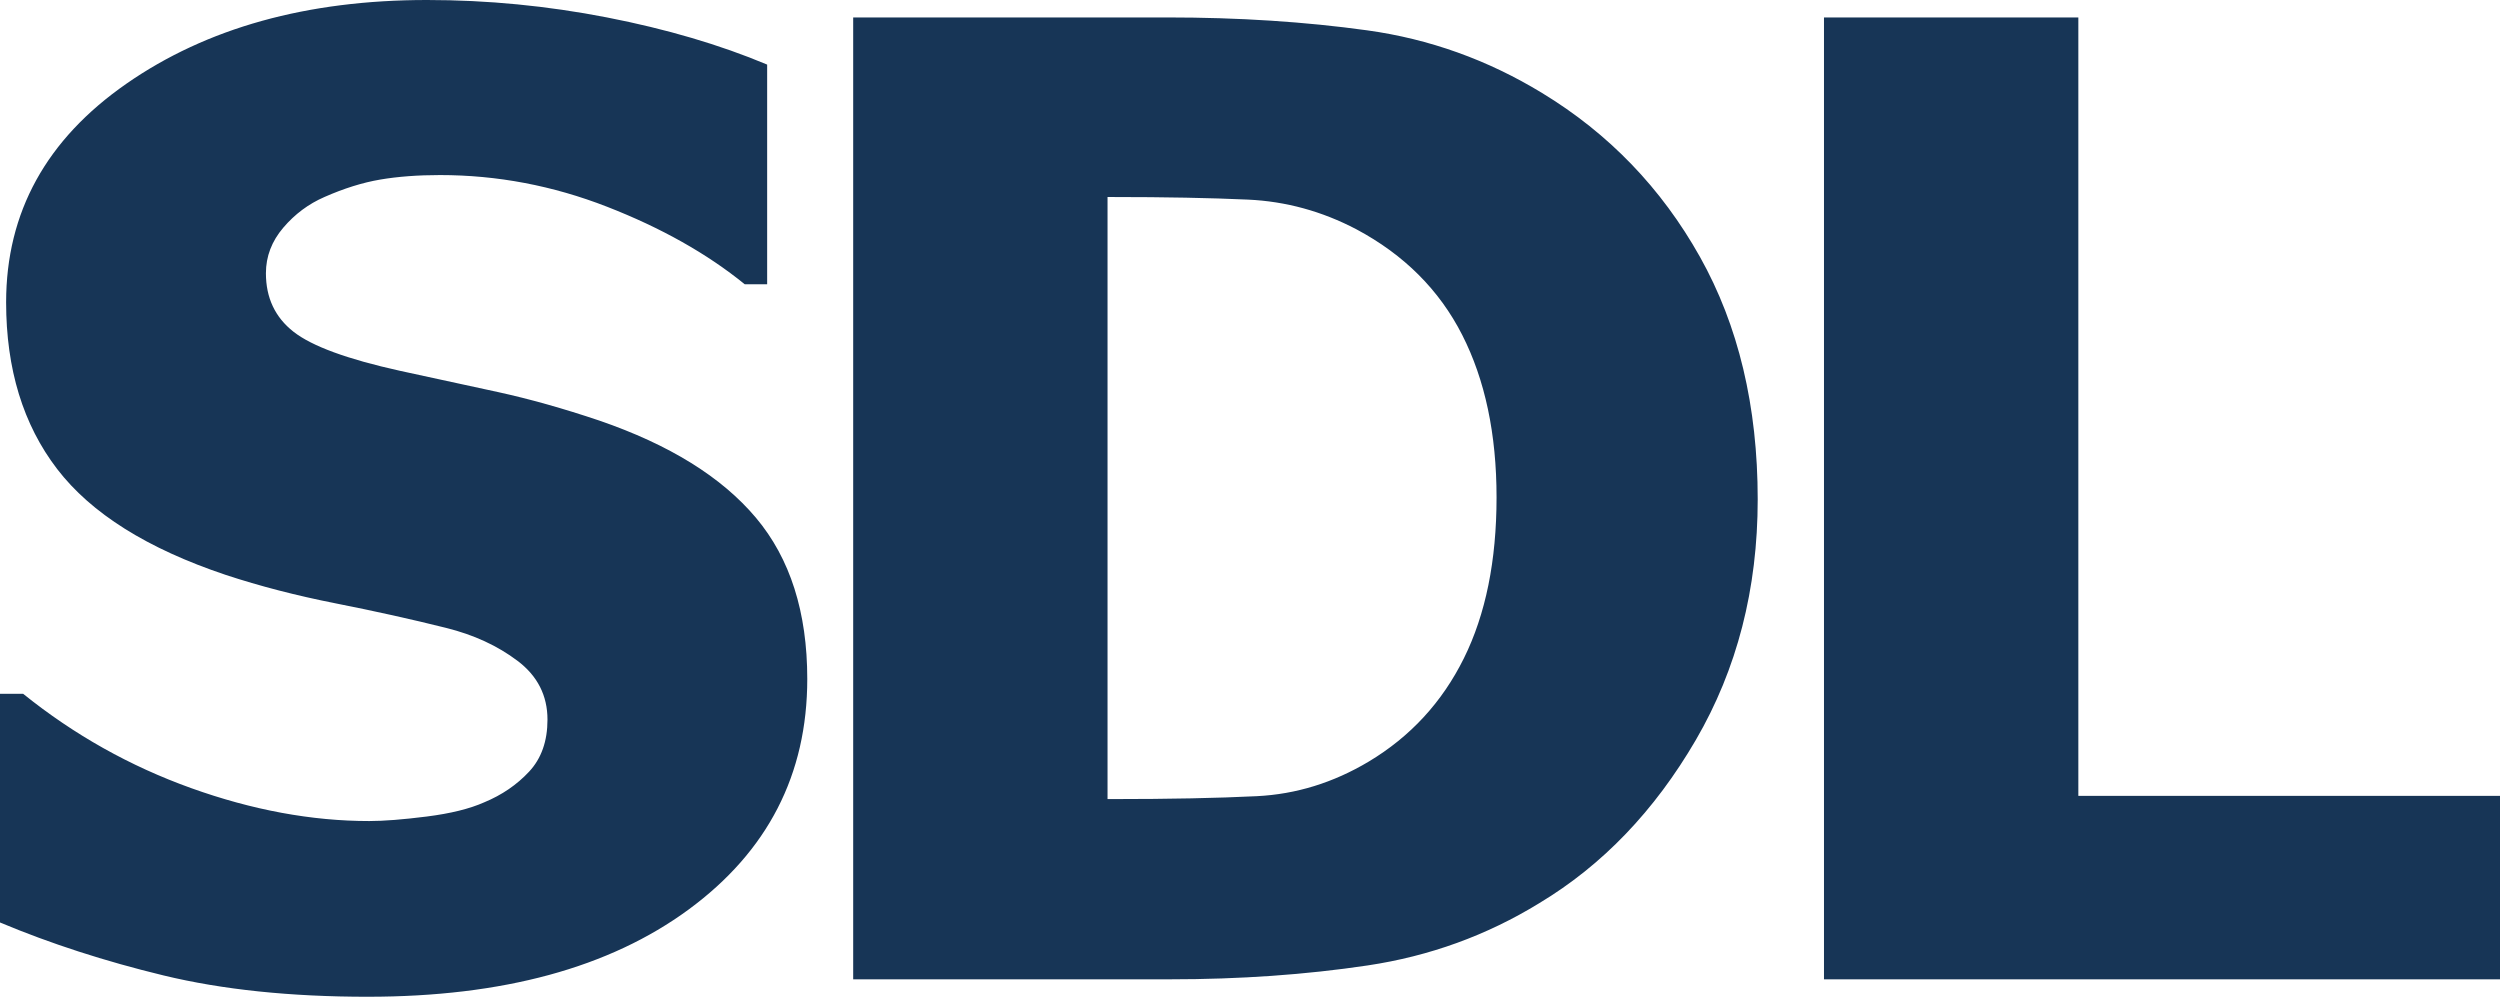 <?xml version="1.0" encoding="UTF-8" standalone="no"?>
<!-- Created with Inkscape (http://www.inkscape.org/) -->

<svg
   xmlns:dc="http://purl.org/dc/elements/1.1/"
   xmlns:cc="http://creativecommons.org/ns#"
   xmlns:rdf="http://www.w3.org/1999/02/22-rdf-syntax-ns#"
   xmlns:svg="http://www.w3.org/2000/svg"
   xmlns="http://www.w3.org/2000/svg"
   xmlns:xlink="http://www.w3.org/1999/xlink"
   xmlns:sodipodi="http://sodipodi.sourceforge.net/DTD/sodipodi-0.dtd"
   xmlns:inkscape="http://www.inkscape.org/namespaces/inkscape"
   version="1.1"
   width="553.949"
   height="220.861"
   id="svg4244"
   sodipodi:docname="SDL_Min.svg"
   inkscape:version="0.92.3 (2405546, 2018-03-11)">
  <sodipodi:namedview
     pagecolor="#ffffff"
     bordercolor="#666666"
     borderopacity="1"
     objecttolerance="10"
     gridtolerance="10"
     guidetolerance="10"
     inkscape:pageopacity="0"
     inkscape:pageshadow="2"
     inkscape:window-width="1920"
     inkscape:window-height="1017"
     id="namedview14"
     showgrid="false"
     inkscape:zoom="0.74919185"
     inkscape:cx="125.02991"
     inkscape:cy="312.39722"
     inkscape:window-x="-8"
     inkscape:window-y="-8"
     inkscape:window-maximized="1"
     inkscape:current-layer="svg4244"
     fit-margin-top="0"
     fit-margin-left="0"
     fit-margin-right="0"
     fit-margin-bottom="0" />
  <defs
     id="defs3">
    <linearGradient
       id="linearGradient4212">
      <stop
         id="stop4214"
         style="stop-color:#656f71;stop-opacity:1"
         offset="0" />
      <stop
         id="stop4216"
         style="stop-color:#d3d4cf;stop-opacity:1"
         offset="1" />
    </linearGradient>
    <radialGradient
       cx="204.875"
       cy="-243.964"
       r="25.725"
       fx="204.875"
       fy="-243.964"
       id="radialGradient4242"
       xlink:href="#linearGradient4212"
       gradientUnits="userSpaceOnUse"
       gradientTransform="matrix(-4.228,-8.251,14.013,-7.18,4974.486,198.67)"
       spreadMethod="pad" />
  </defs>
  <path
     inkscape:connector-curvature="0"
     style="font-variant:normal;font-weight:bold;font-size:183.044px;font-family:Tahoma;-inkscape-font-specification:Tahoma-Bold;writing-mode:lr-tb;fill:#173556;fill-opacity:1;fill-rule:nonzero;stroke:none"
     id="path4093"
     d="M 553.949,216.996 H 404.158 V 3.864 h 56.36 v 172.481 h 93.431 z M 389.472,110.645 c -2e-4,19.849 -4.571,37.621 -13.713,53.319 -9.143,15.697 -20.696,27.745 -34.66,36.142 -11.654,7.157 -24.338,11.761 -38.051,13.813 -13.713,2.052 -28.306,3.077 -43.777,3.077 H 189.048 V 3.864 h 69.621 c 15.773,2.6e-4 30.541,0.954 44.304,2.863 13.763,1.909 26.673,6.537 38.729,13.884 14.768,8.97 26.422,21.065 34.961,36.285 8.539,15.22 12.809,33.136 12.809,53.748 z m -57.867,-0.43 c -1e-4,-14.027 -2.537,-26.027 -7.61,-35.999 -5.074,-9.972 -12.884,-17.773 -23.433,-23.403 -7.635,-4.008 -15.648,-6.202 -24.036,-6.584 -8.389,-0.381 -18.41,-0.573 -30.064,-0.573 h -1.055 v 133.404 h 1.055 c 12.658,1.4e-4 23.333,-0.214 32.023,-0.644 8.69,-0.43 16.953,-2.982 24.789,-7.658 9.243,-5.535 16.275,-13.169 21.097,-22.902 4.822,-9.733 7.233,-21.614 7.234,-35.641 z M 81.526,220.861 c -17.179,0 -32.274,-1.574 -45.284,-4.723 C 23.232,212.988 11.151,209.076 0,204.4 v -50.671 h 5.124 c 11.252,9.065 23.659,16.031 37.222,20.898 13.562,4.867 26.723,7.3 39.482,7.3 3.215,0 7.459,-0.334 12.734,-1.001 5.274,-0.668 9.519,-1.718 12.734,-3.149 3.918,-1.622 7.233,-3.889 9.946,-6.799 2.712,-2.91 4.069,-6.751 4.069,-11.523 -1.4e-4,-5.344 -2.21,-9.686 -6.631,-13.025 -4.421,-3.34 -9.695,-5.773 -15.823,-7.3 -7.635,-1.908 -15.798,-3.722 -24.488,-5.439 C 65.678,131.973 57.566,129.873 50.031,127.392 32.651,121.572 20.193,113.747 12.658,103.918 5.124,94.089 1.356,81.779 1.356,66.988 1.356,47.045 10.247,30.894 28.029,18.536 45.811,6.179 68.014,2.4e-4 94.637,0 c 13.362,2.4e-4 26.648,1.288 39.859,3.865 13.211,2.577 25.04,6.06 35.489,10.449 v 48.667 h -4.973 C 156.673,56.205 146.501,50.48 134.495,45.804 122.49,41.128 110.158,38.79 97.5,38.79 c -4.923,1e-4 -9.343,0.334 -13.261,1.001 -3.918,0.669 -8.037,1.956 -12.357,3.865 -3.516,1.527 -6.555,3.793 -9.117,6.799 -2.562,3.006 -3.843,6.37 -3.843,10.091 -1.4e-4,5.439 2.034,9.757 6.103,12.954 4.069,3.197 11.93,6.083 23.584,8.66 7.535,1.622 14.793,3.197 21.775,4.723 6.982,1.527 14.441,3.626 22.378,6.298 15.572,5.344 27.15,12.525 34.735,21.542 7.585,9.018 11.377,20.922 11.377,35.713 -1e-4,21.184 -8.766,38.218 -26.296,51.1 -17.531,12.882 -41.215,19.323 -71.053,19.323 z" />
</svg>
